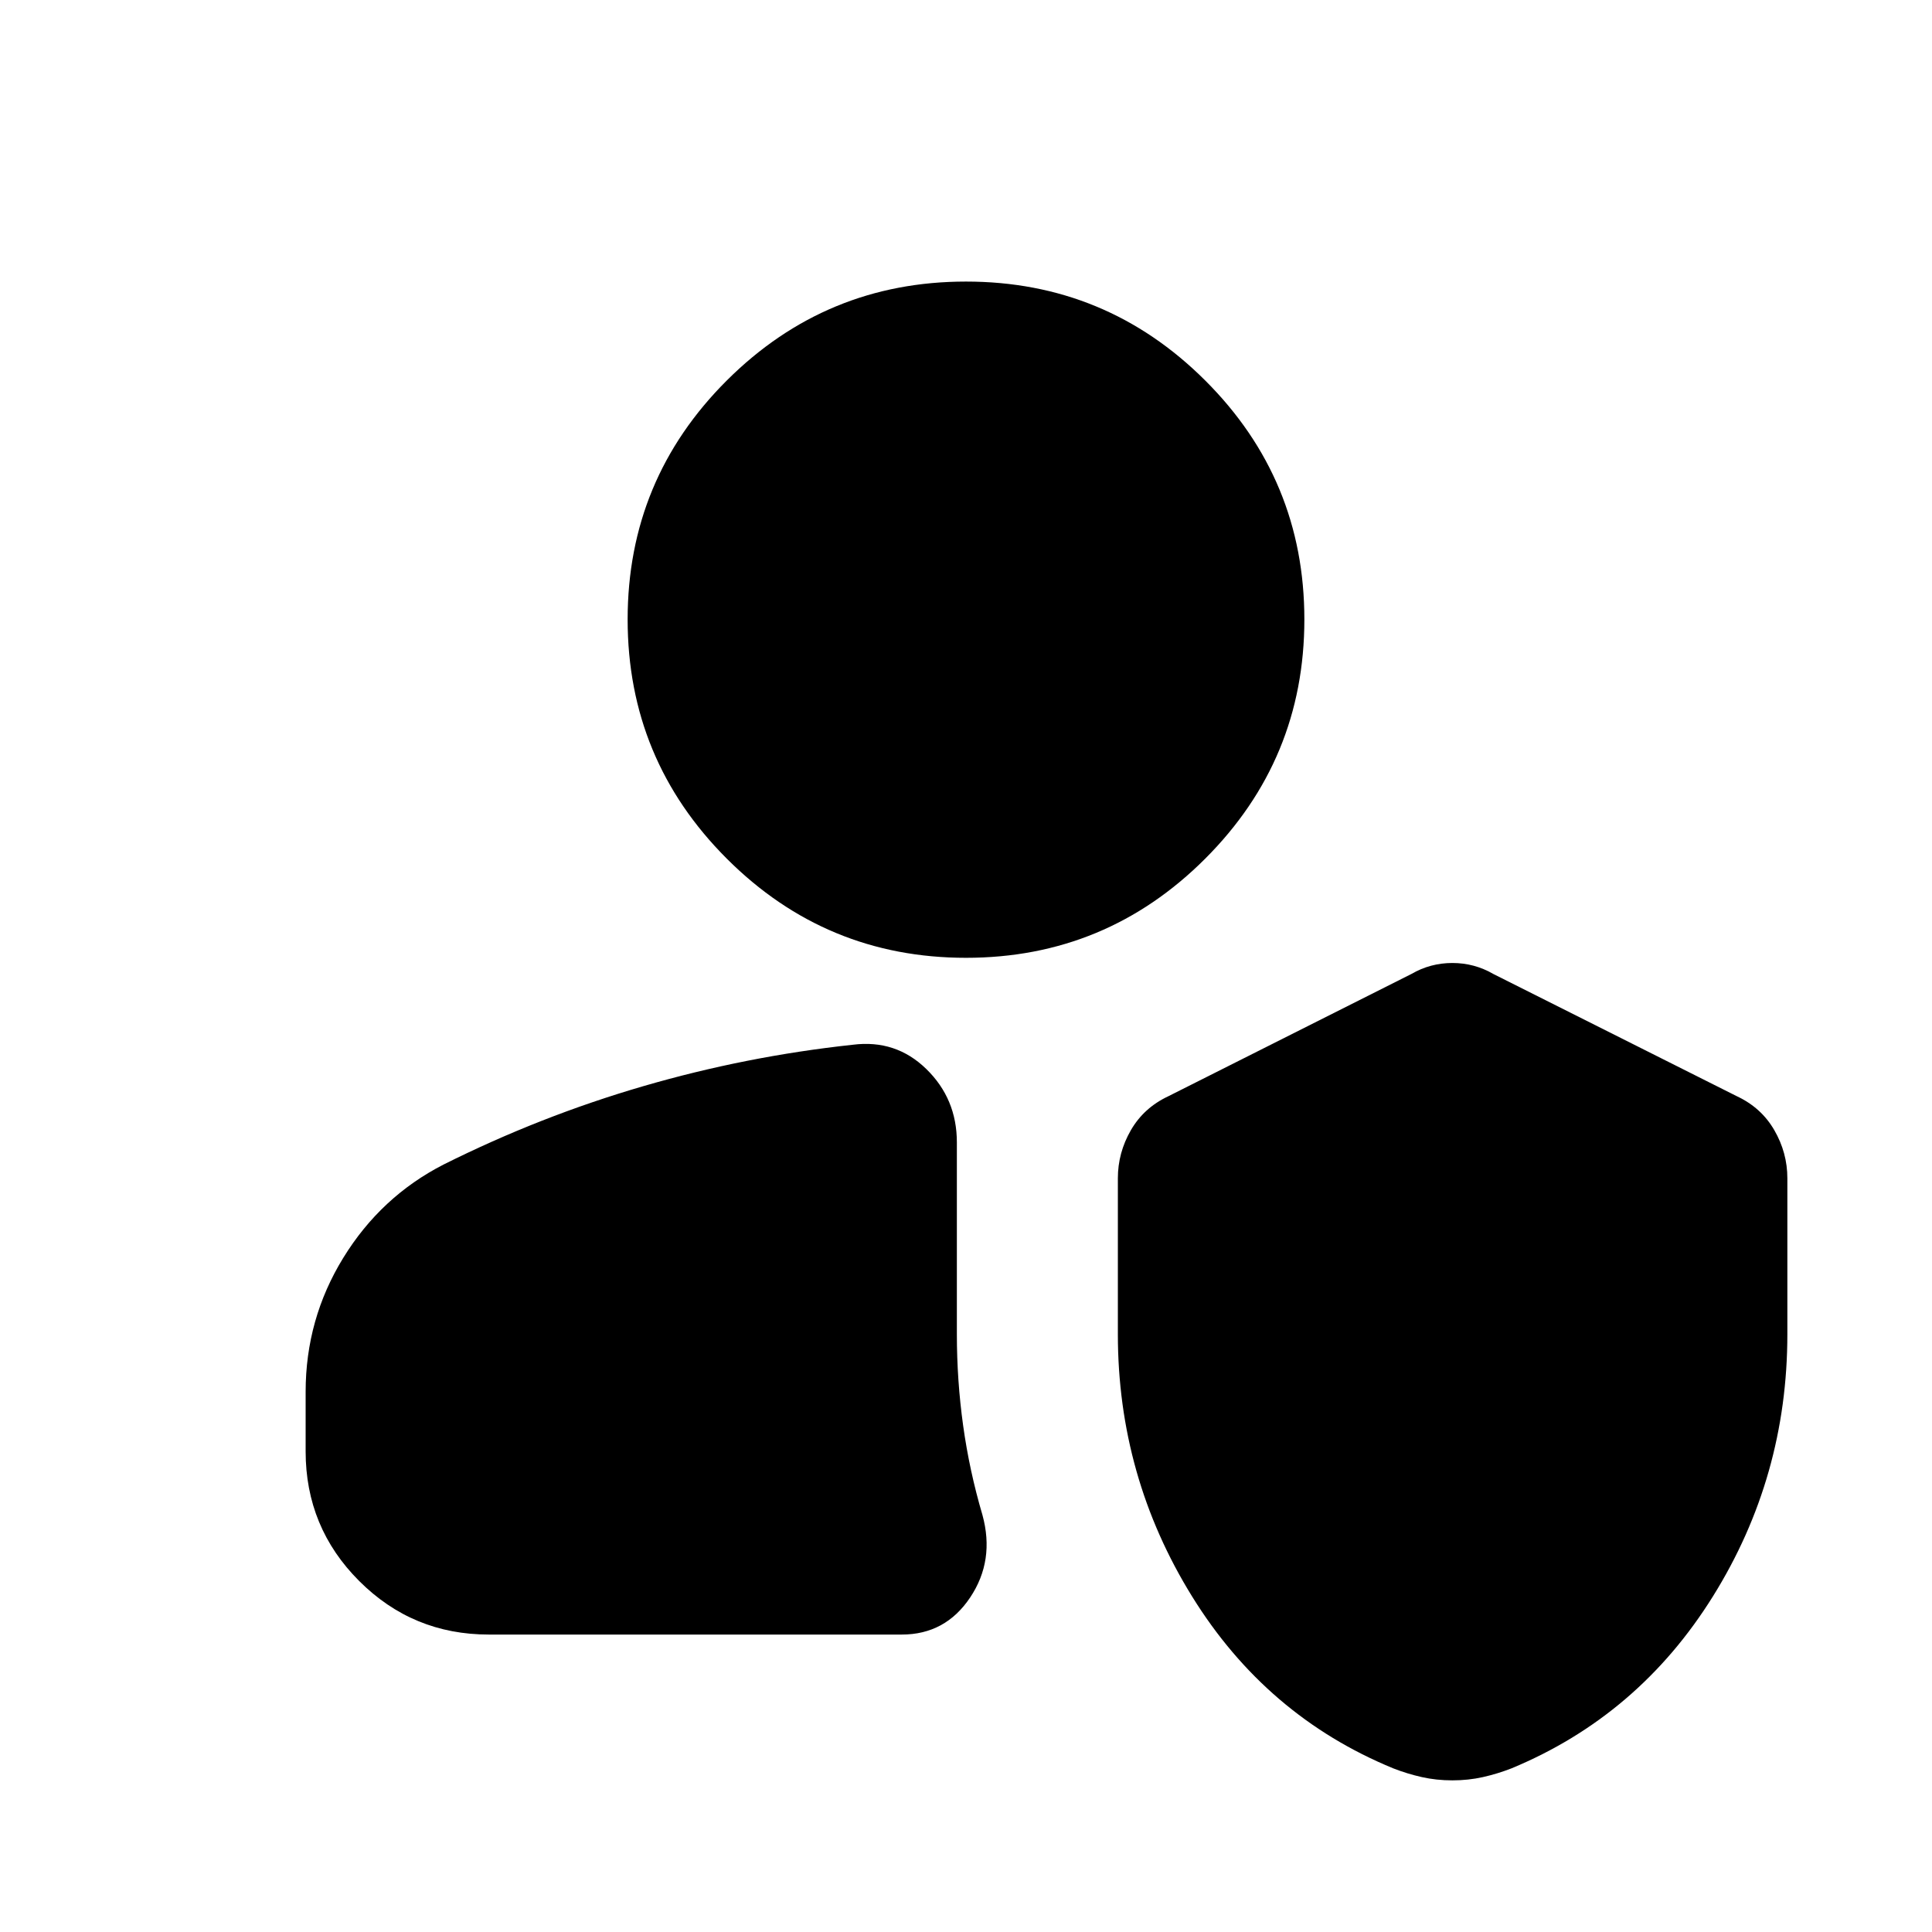 <svg xmlns="http://www.w3.org/2000/svg" height="24" viewBox="0 -960 960 960" width="24"><path d="M721.67-75.35q-7.95 0-15.17-1.62t-14.17-4.33q-63.2-25.96-100.04-85.52-36.83-59.55-36.83-130.22v-77.48q0-12.68 6.45-23.87 6.46-11.2 18.66-16.91l120.71-60.72q9.44-5.48 20.39-5.48 10.96 0 20.4 5.48l120.95 60.72q12.2 5.71 18.65 16.91 6.46 11.19 6.46 23.87v77.48q0 70.91-36.96 130.22-36.95 59.32-100.15 85.52-6.95 2.71-14.17 4.33t-15.18 1.62Zm-478.8-72.45q-37.78 0-64.39-26.61t-26.61-64.39v-29.61q0-36.16 18.7-66.57 18.69-30.41 49.84-46.37 48.09-24.04 99.18-38.92 51.08-14.88 104.17-20.6 21.39-2.72 36.54 12.08 15.16 14.79 15.16 36.42v95.33q0 22.95 3.12 45.41 3.12 22.46 9.59 44.41 6.2 22.63-6.12 41.02-12.31 18.4-33.94 18.4H242.87ZM480-484.07q-69.59 0-118.86-49.27-49.27-49.27-49.27-118.86 0-69.58 49.27-118.74 49.27-49.15 118.86-49.15t118.86 49.15q49.27 49.16 49.27 118.74 0 69.59-49.27 118.86-49.27 49.27-118.86 49.27Z"/></svg>